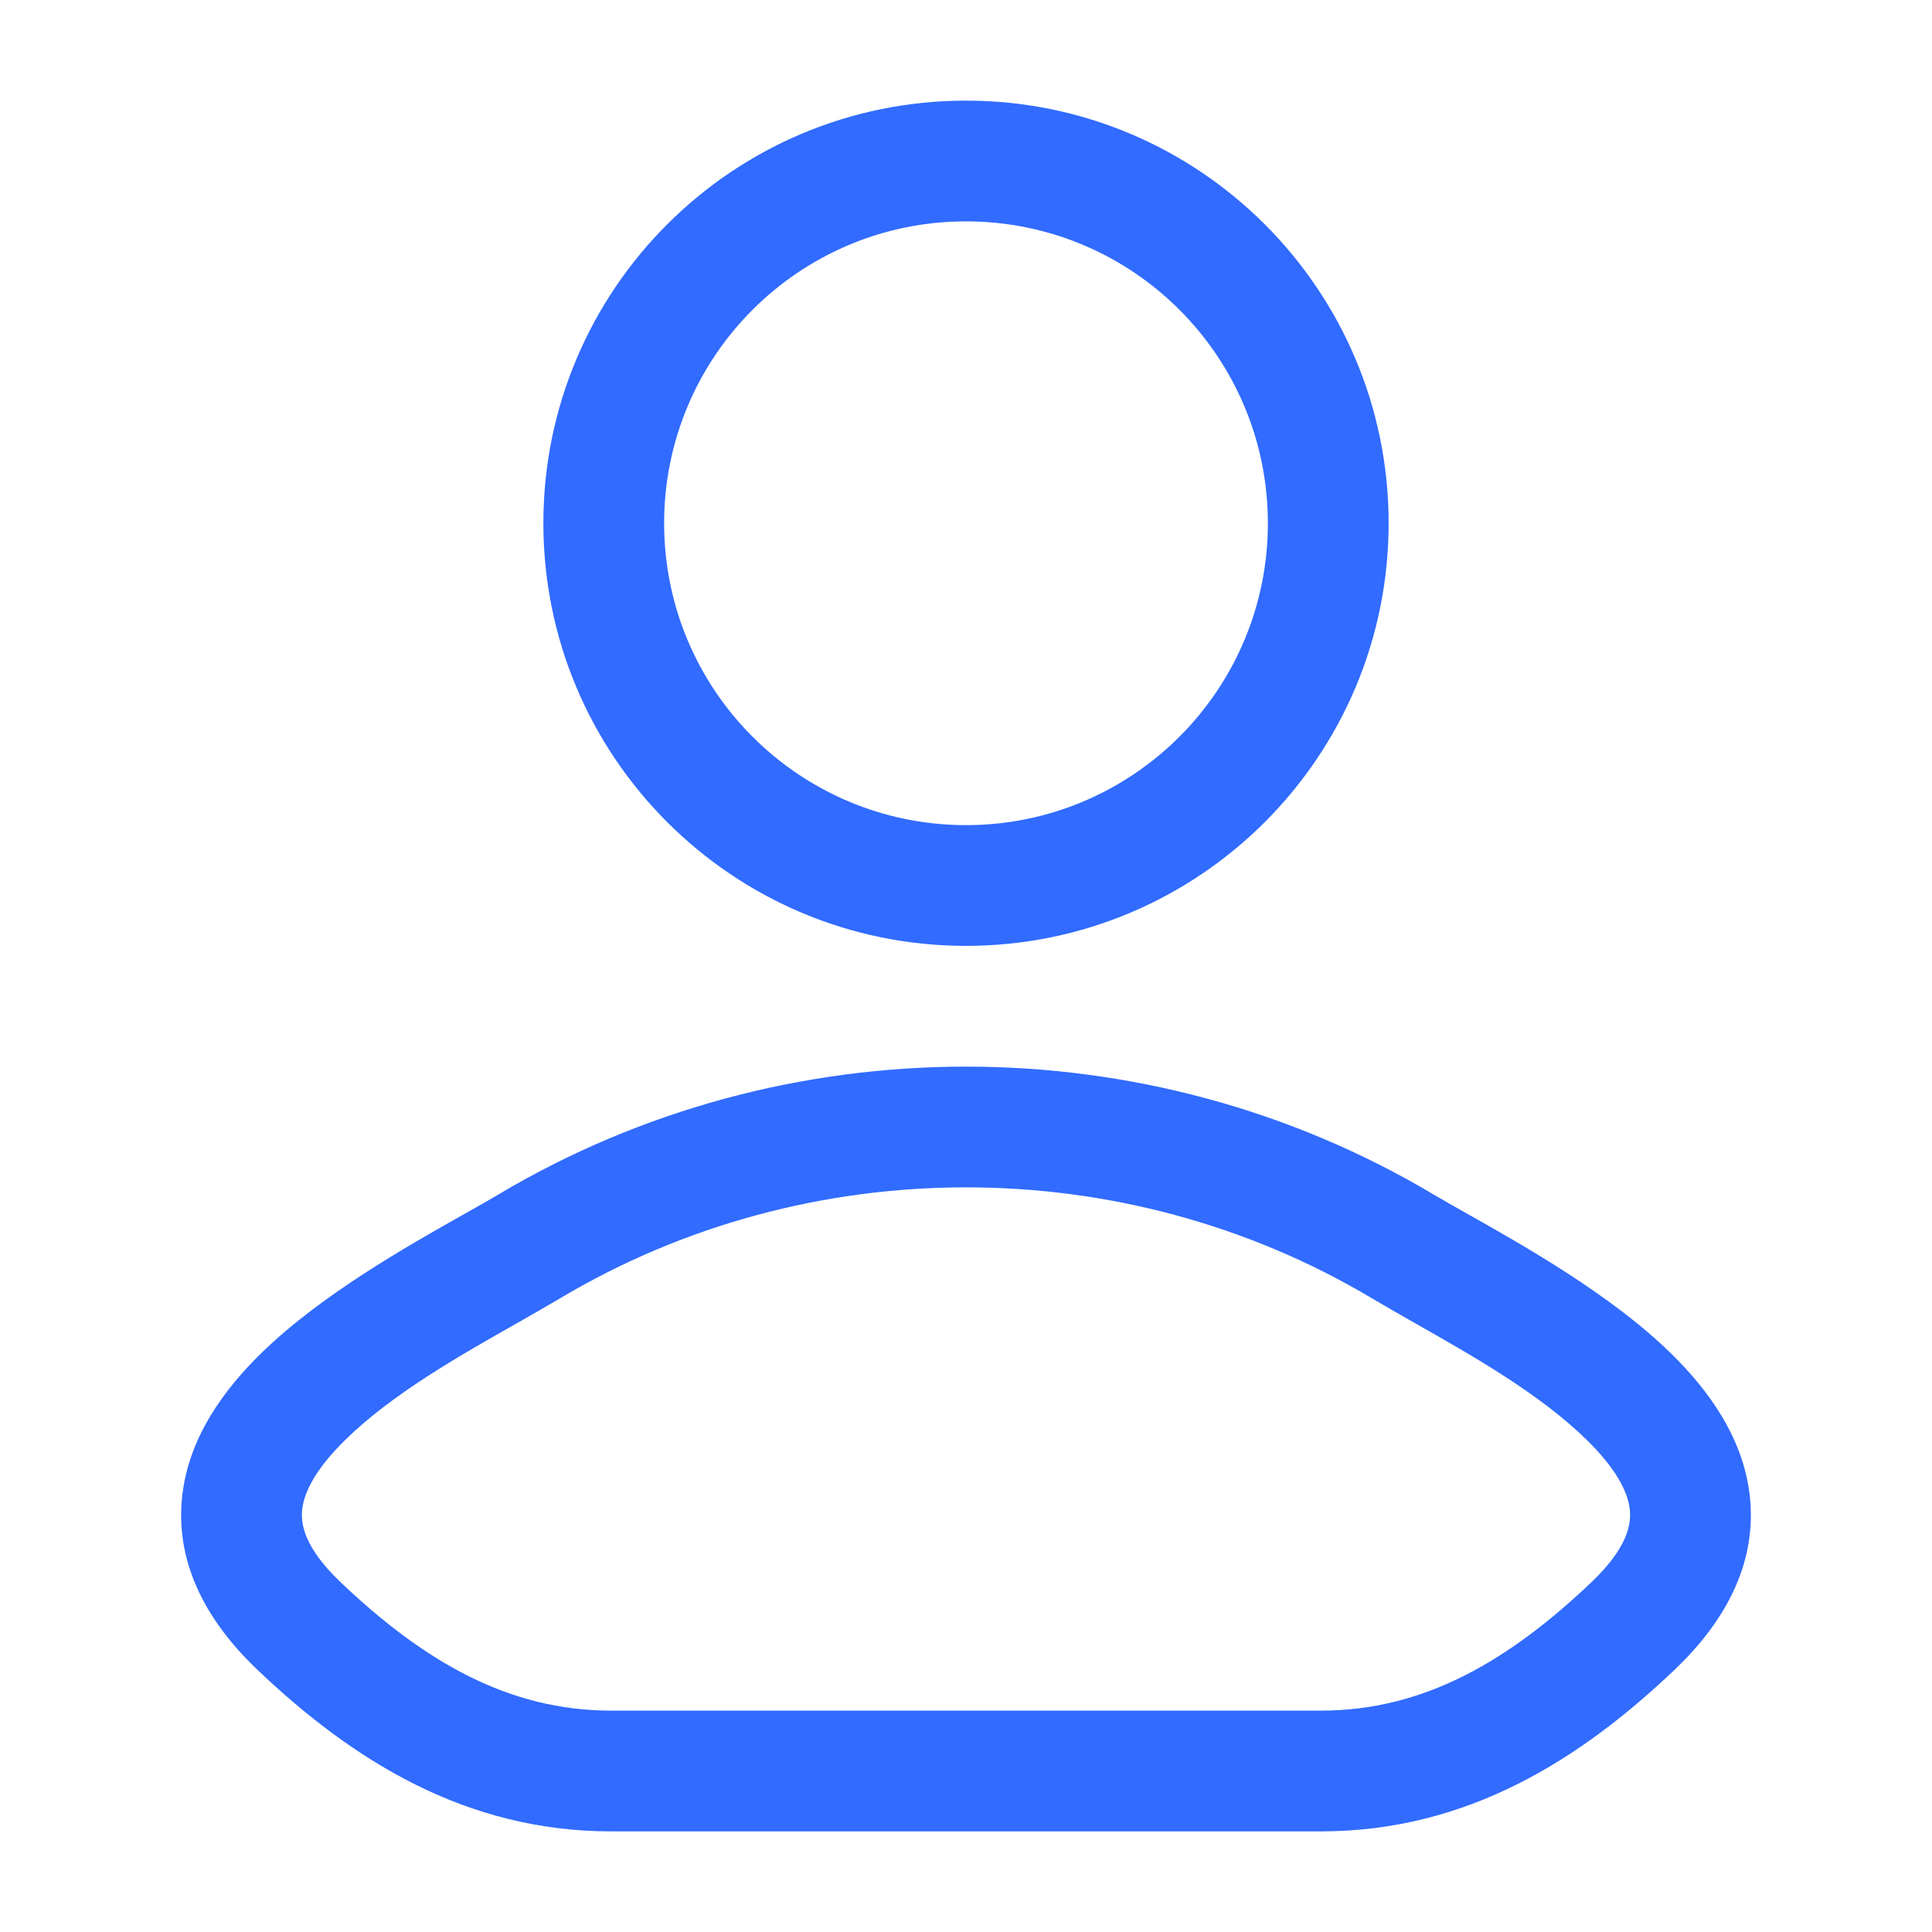 <svg width="24" height="24" viewBox="0 0 24 24" fill="none" xmlns="http://www.w3.org/2000/svg">
<path fill-rule="evenodd" clip-rule="evenodd" d="M12 1.25C9.1 1.25 6.75 3.6 6.75 6.5C6.75 9.399 9.1 11.75 12 11.75C14.899 11.75 17.25 9.399 17.25 6.5C17.25 3.6 14.899 1.25 12 1.25ZM8.25 6.5C8.25 4.429 9.929 2.75 12 2.75C14.071 2.75 15.75 4.429 15.75 6.5C15.75 8.571 14.071 10.25 12 10.25C9.929 10.25 8.25 8.571 8.25 6.5Z" fill="#316BFF"/>
<path fill-rule="evenodd" clip-rule="evenodd" d="M18.229 15.079C18.066 14.987 17.922 14.906 17.806 14.837C14.252 12.721 9.748 12.721 6.194 14.837C6.078 14.906 5.934 14.988 5.771 15.079C5.058 15.481 3.981 16.089 3.243 16.812C2.781 17.264 2.342 17.859 2.263 18.589C2.178 19.365 2.516 20.093 3.195 20.74C4.367 21.856 5.773 22.75 7.591 22.75H16.409C18.227 22.75 19.633 21.856 20.805 20.74C21.484 20.093 21.822 19.365 21.737 18.589C21.658 17.859 21.219 17.264 20.757 16.812C20.019 16.089 18.942 15.481 18.229 15.079ZM6.961 16.126C10.043 14.291 13.958 14.291 17.039 16.126C17.207 16.226 17.391 16.33 17.583 16.44C18.296 16.844 19.128 17.316 19.708 17.884C20.068 18.236 20.222 18.527 20.246 18.752C20.266 18.93 20.221 19.224 19.77 19.654C18.734 20.64 17.682 21.25 16.409 21.25H7.591C6.318 21.25 5.266 20.64 4.23 19.654C3.779 19.224 3.734 18.93 3.754 18.752C3.778 18.527 3.932 18.236 4.292 17.884C4.872 17.316 5.704 16.844 6.417 16.44C6.609 16.33 6.793 16.226 6.961 16.126Z" fill="#316BFF"/>
</svg>
